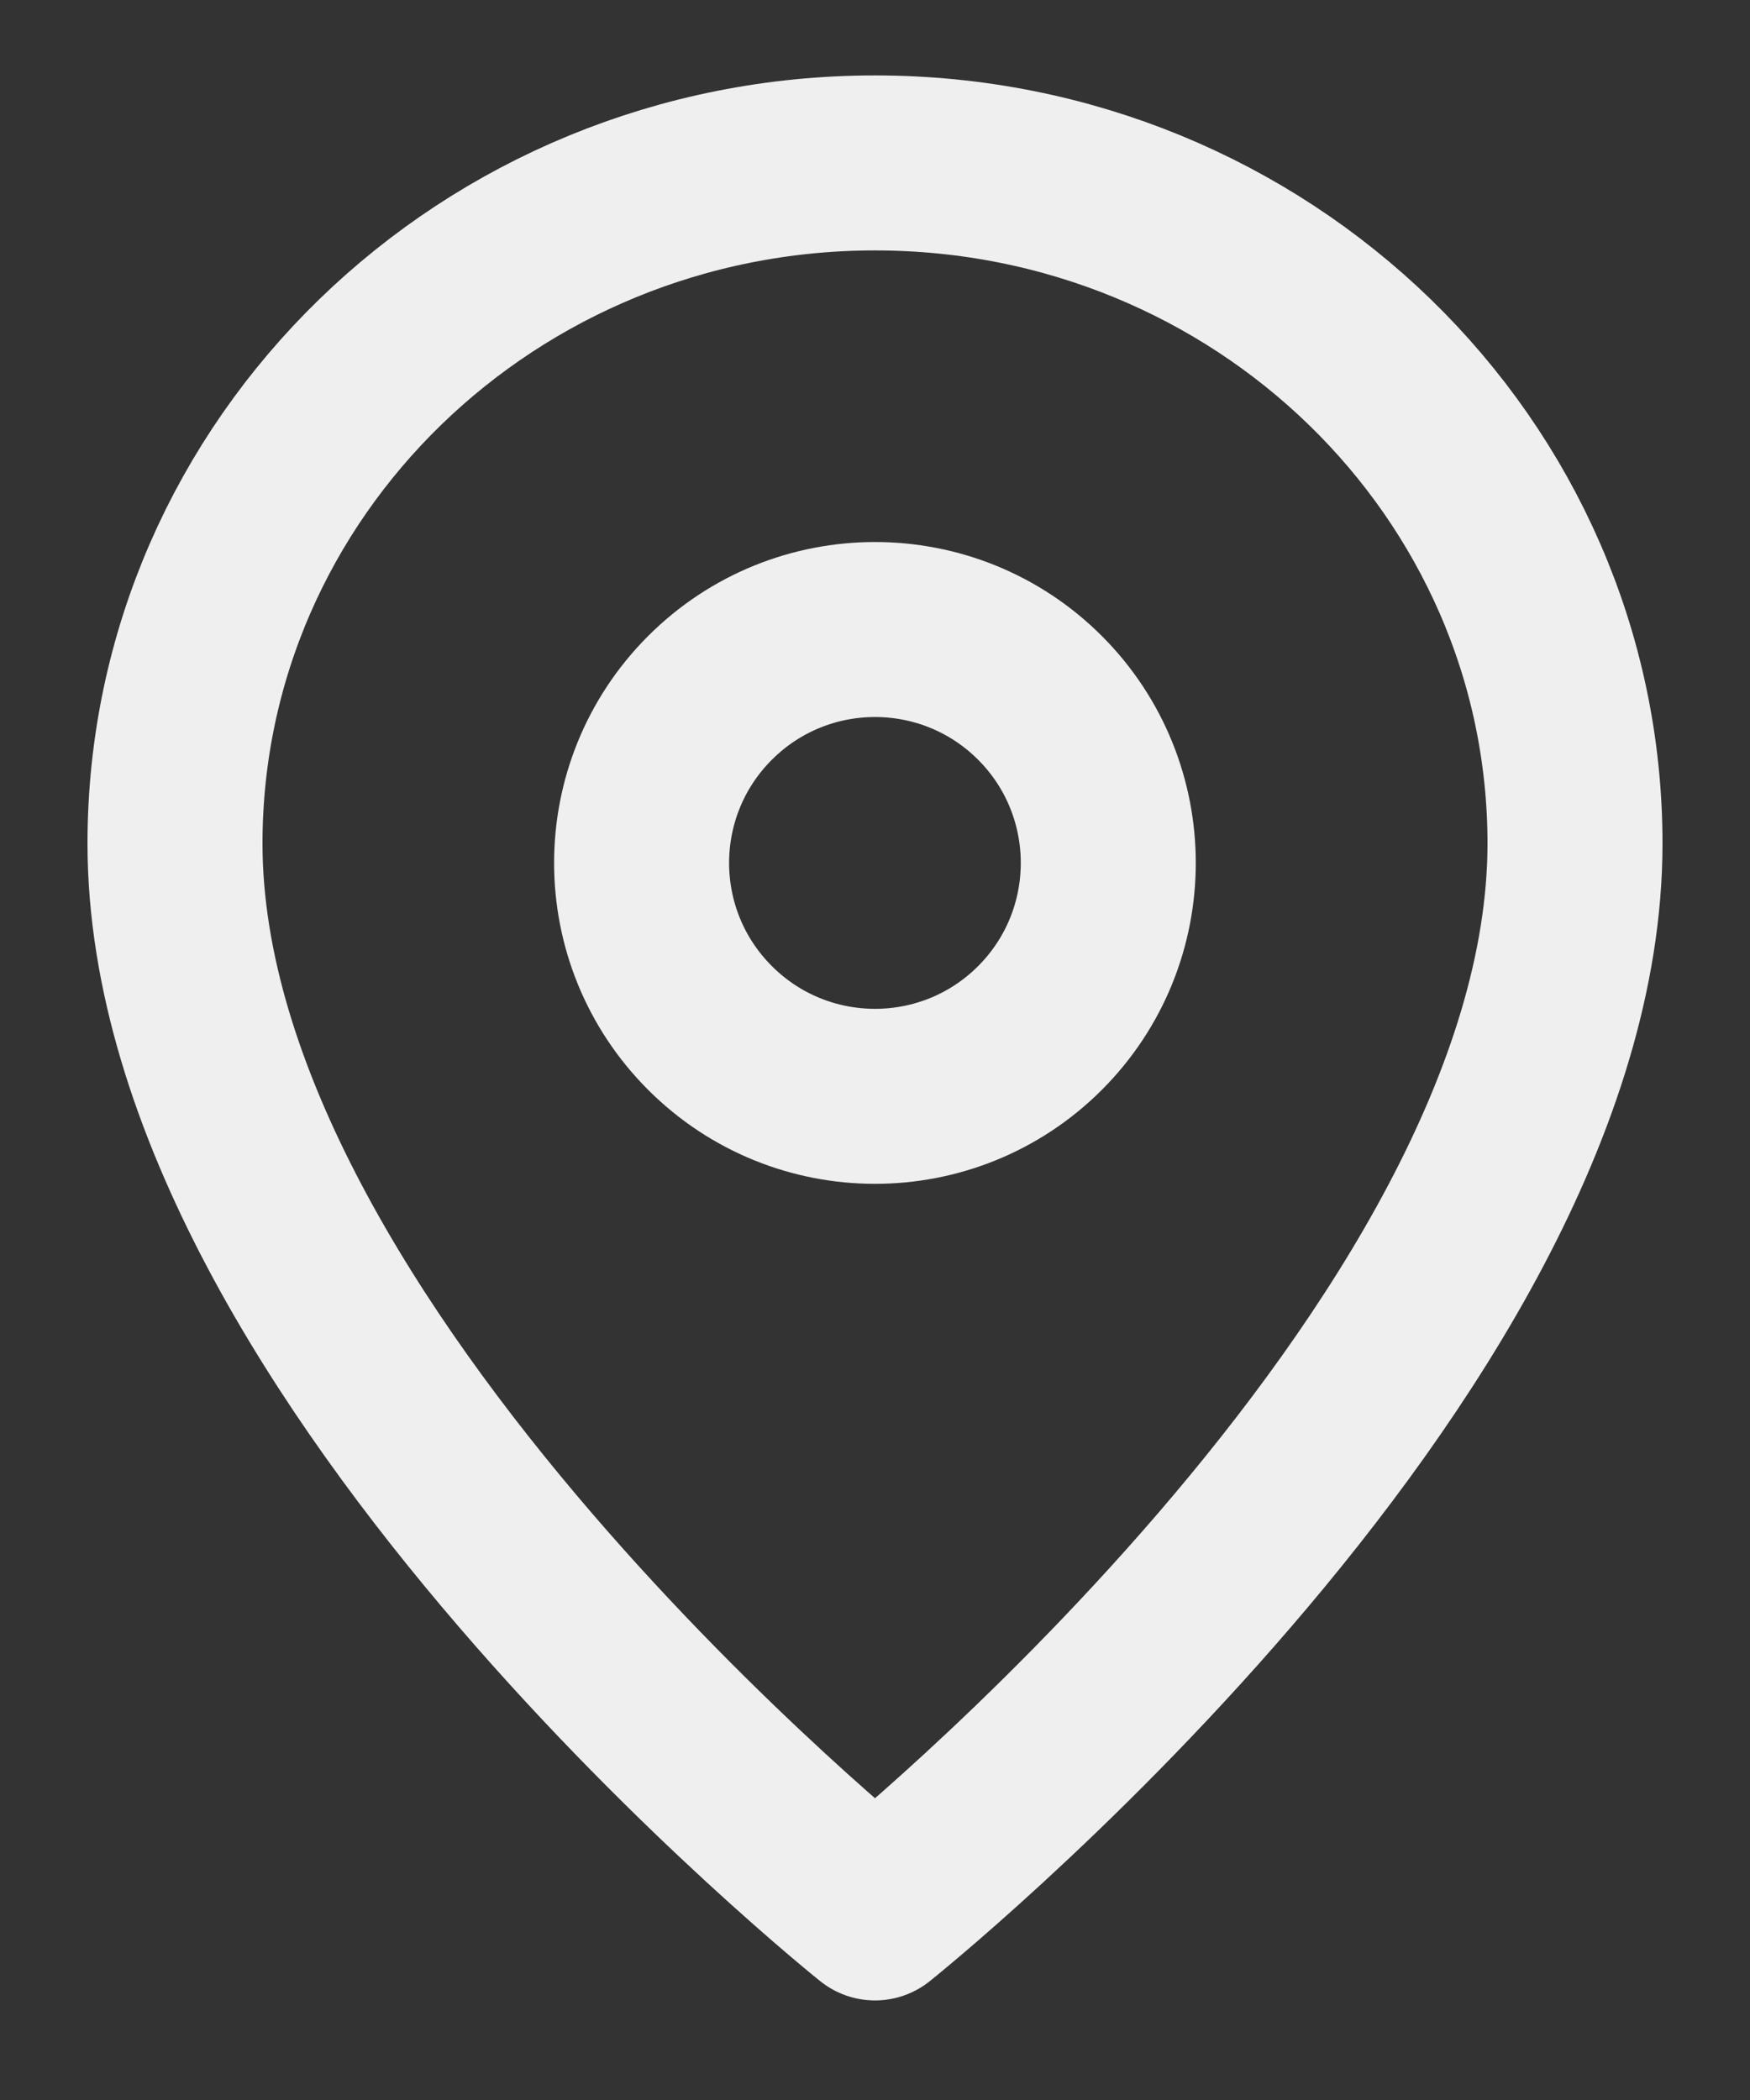 <svg width="10" height="12" viewBox="0 0 10 12" fill="none" xmlns="http://www.w3.org/2000/svg">
<rect x="0" y="0" width="10" height="12" fill="#333333" stroke="none"/>
<path fill-rule="evenodd" clip-rule="evenodd" d="M9 4.82C9 2.672 7.209 0.931 5 0.931C2.791 0.931 1 2.672 1 4.82C1 7.736 5 10.931 5 10.931C5 10.931 9 7.736 9 4.82Z" stroke="#EFEFEF" stroke-linecap="round" stroke-linejoin="round"/>
<path d="M5.943 3.988C6.463 4.509 6.463 5.353 5.943 5.874C5.422 6.395 4.578 6.395 4.057 5.874C3.536 5.353 3.536 4.509 4.057 3.988C4.578 3.467 5.422 3.467 5.943 3.988Z" stroke="#EFEFEF" stroke-linecap="round" stroke-linejoin="round"/>
</svg>
